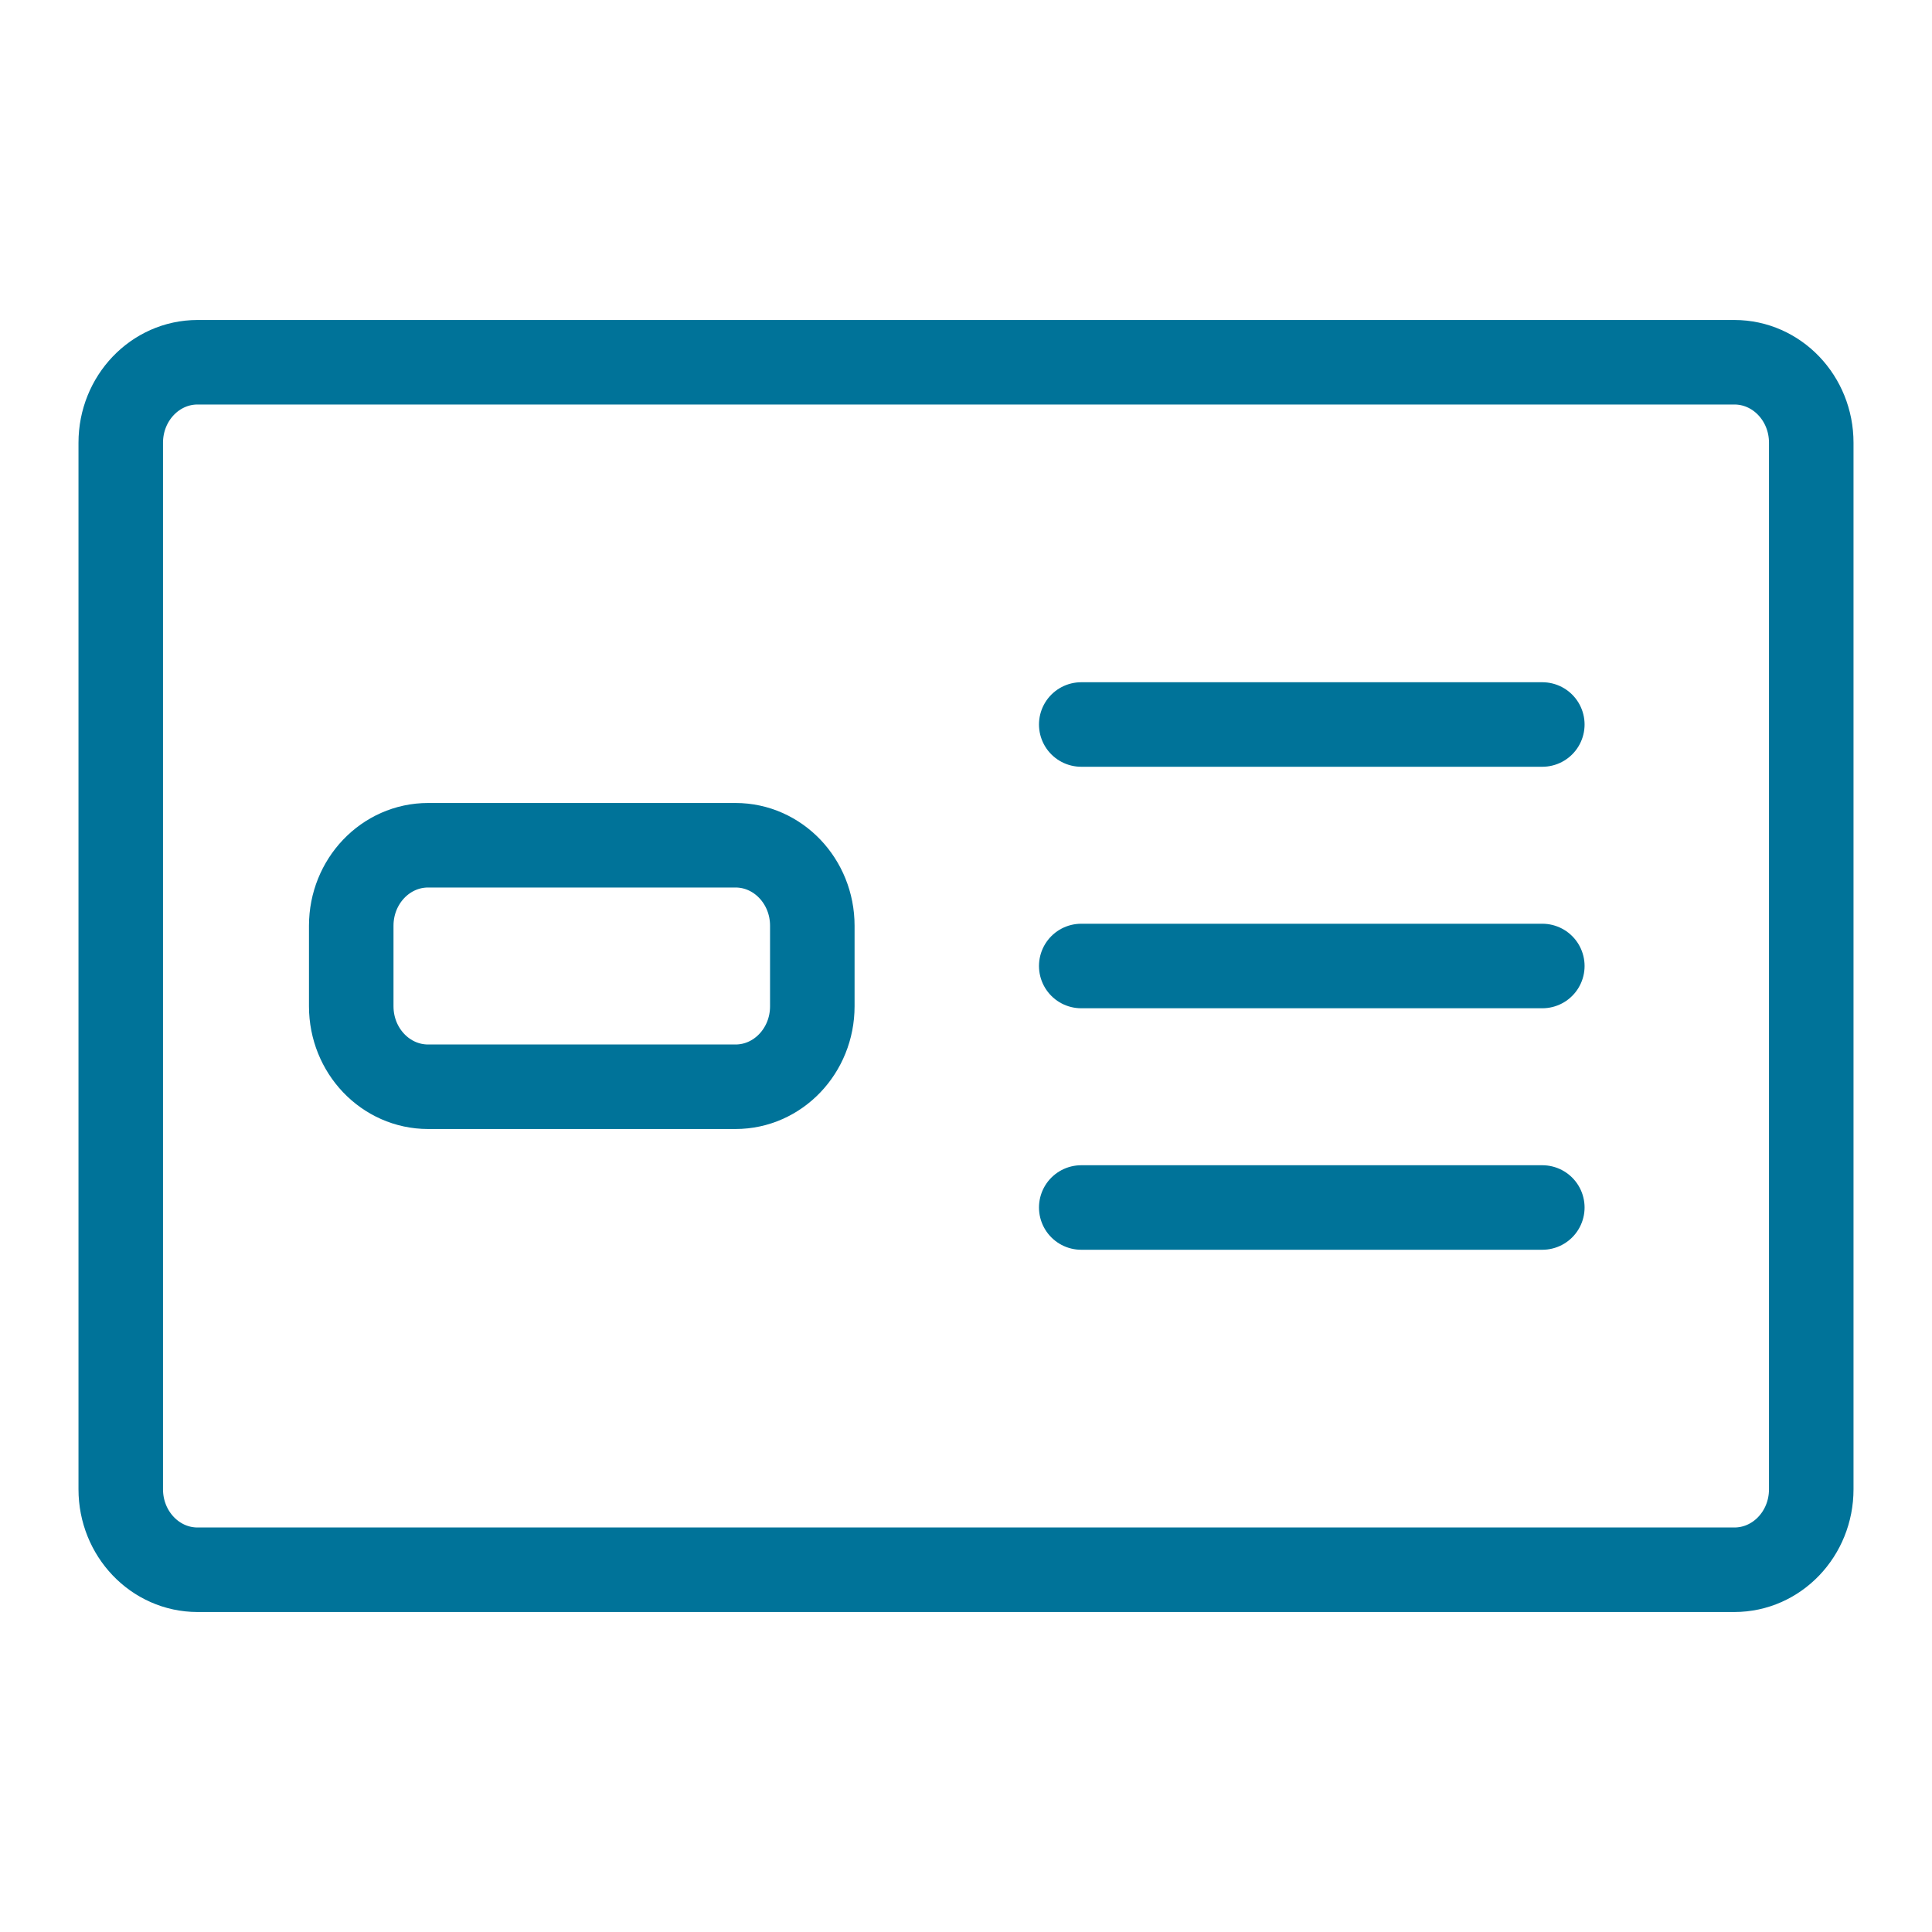 <svg width="20" height="20" viewBox="0 0 20 20" fill="none" xmlns="http://www.w3.org/2000/svg">
<path d="M11.193 7.5H15.966M11.193 10H15.966M11.193 12.5H15.966M2.045 16.25H17.954C18.394 16.25 18.75 15.877 18.75 15.417V4.583C18.75 4.123 18.394 3.75 17.954 3.75H2.045C1.606 3.75 1.25 4.123 1.25 4.583V15.417C1.25 15.877 1.606 16.25 2.045 16.25ZM4.432 11.25H7.614C8.053 11.25 8.409 10.877 8.409 10.417V9.583C8.409 9.123 8.053 8.75 7.614 8.75H4.432C3.992 8.75 3.636 9.123 3.636 9.583V10.417C3.636 10.877 3.992 11.25 4.432 11.25Z" stroke="#007399" stroke-width="0.875" stroke-linecap="round"/>
</svg>

